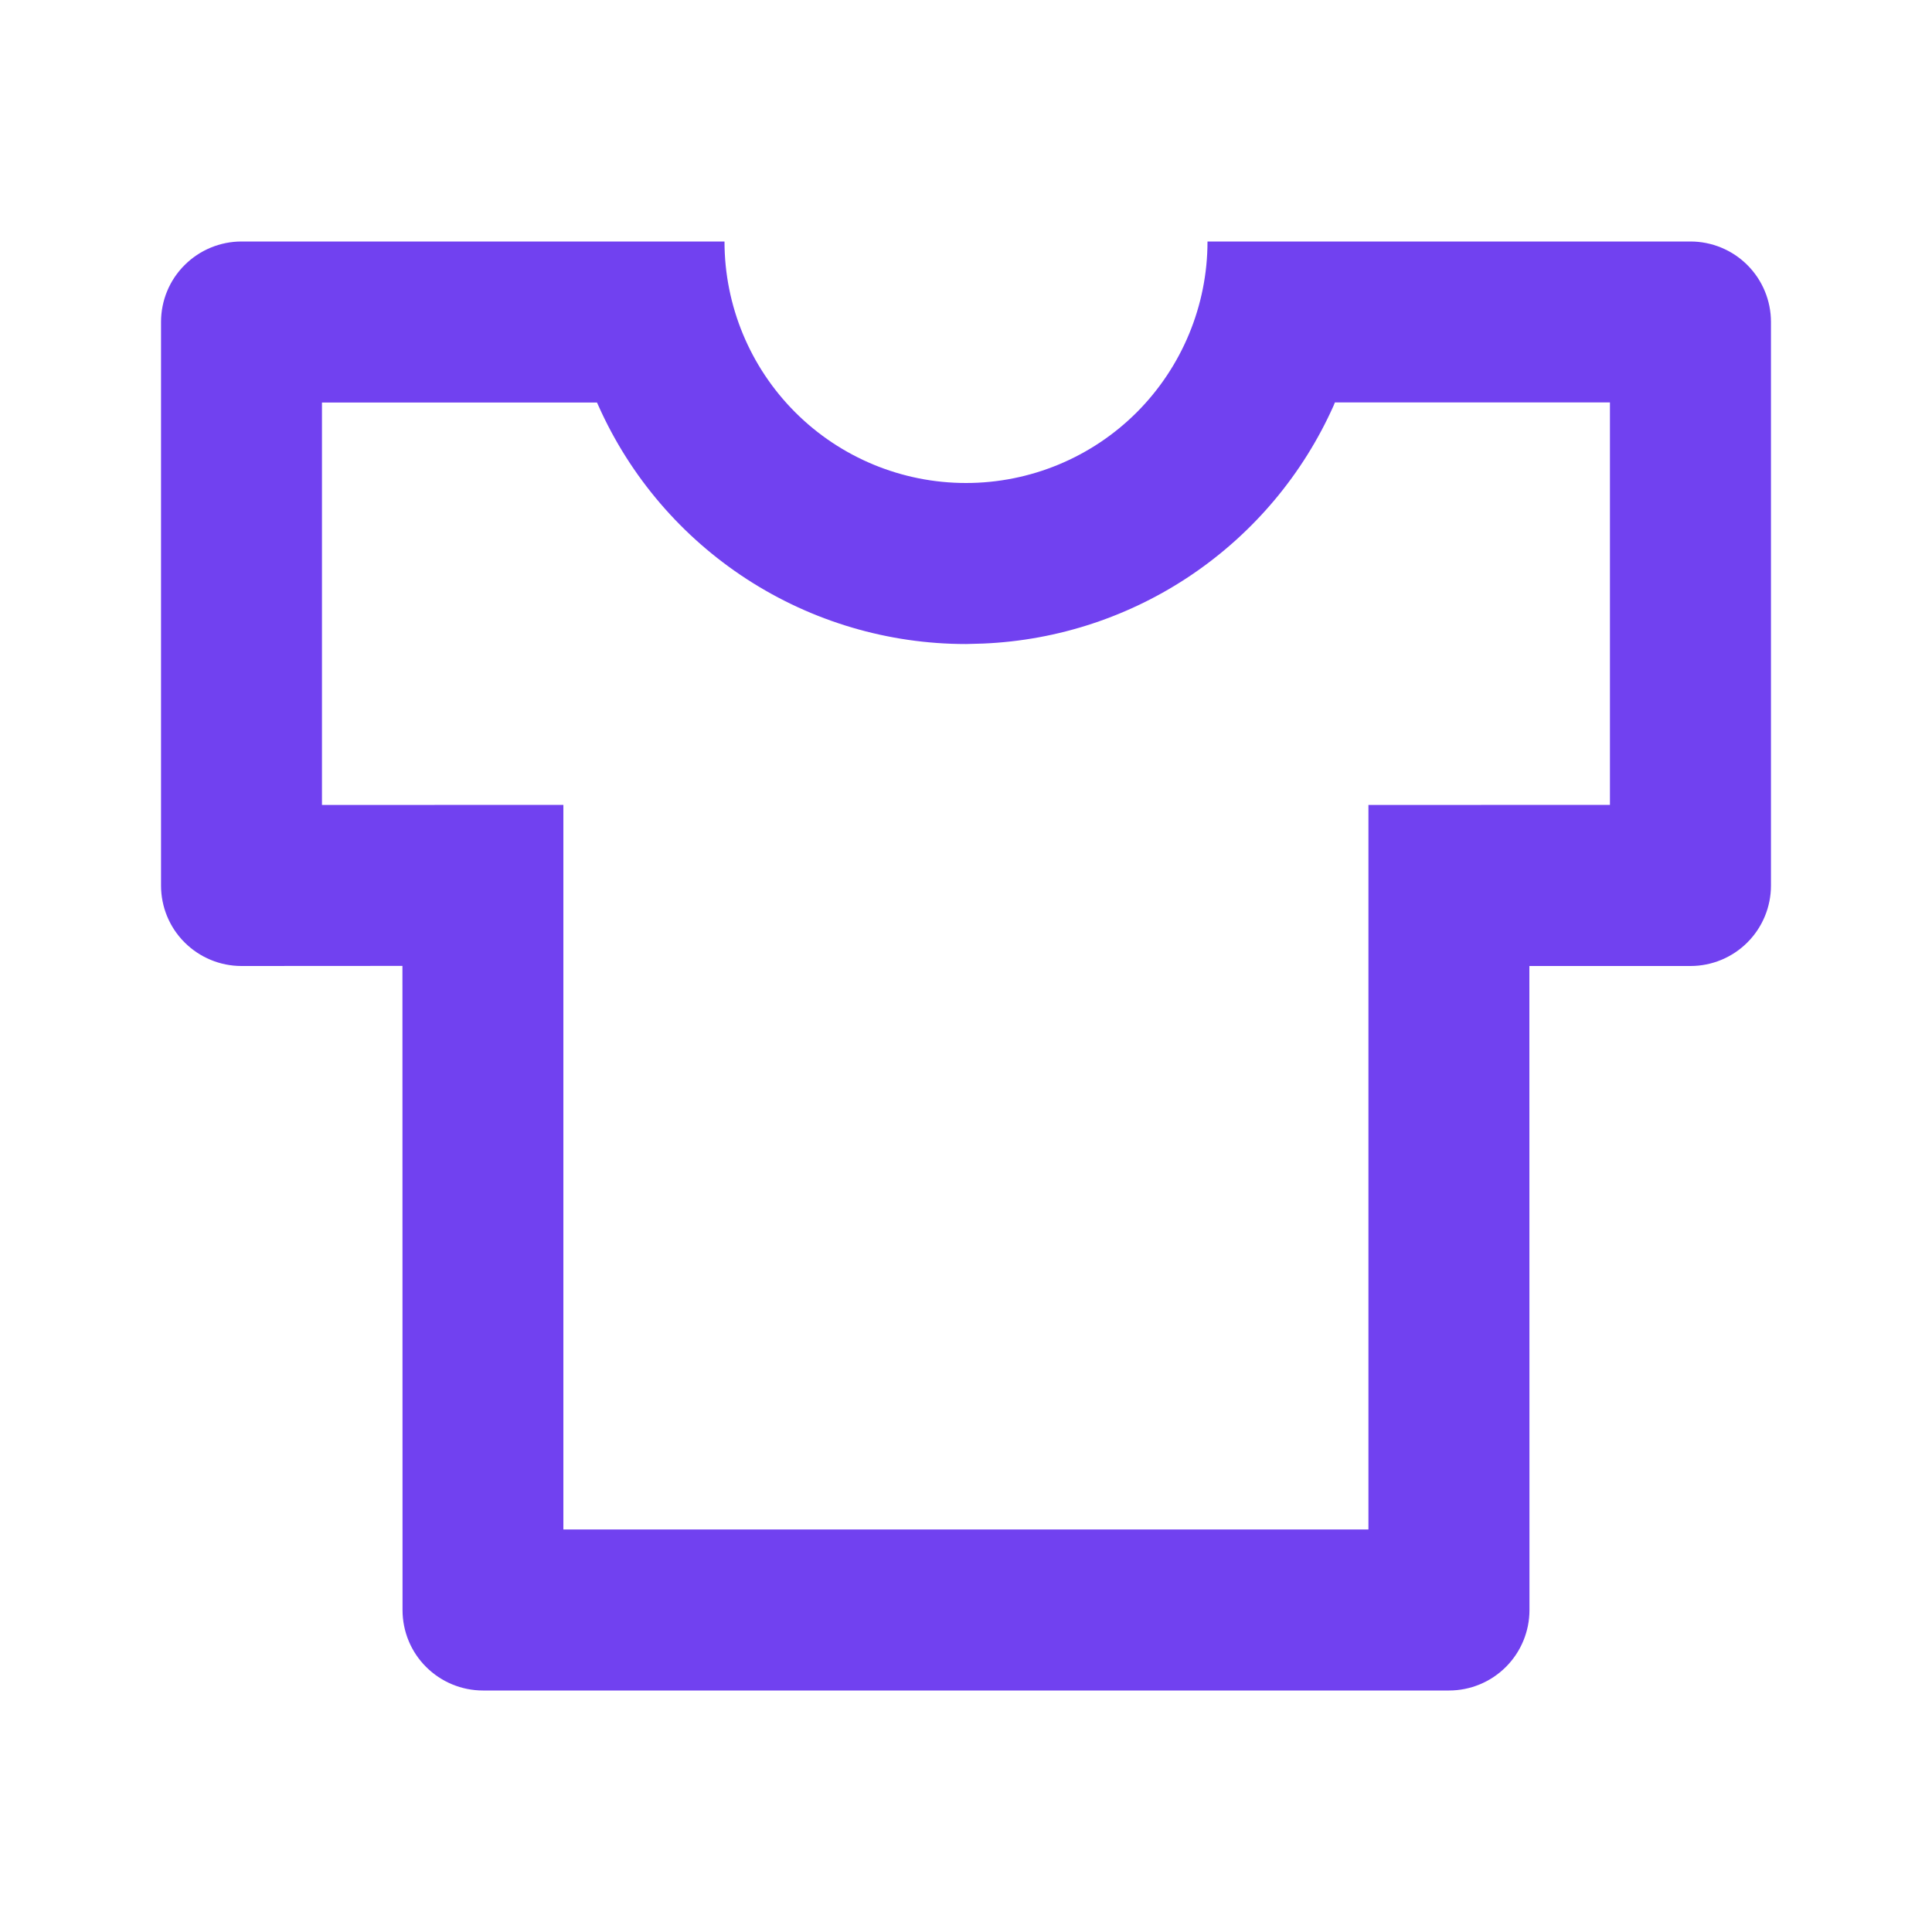 <svg width="20" height="20" viewBox="0 0 20 20" fill="none" xmlns="http://www.w3.org/2000/svg">
<path d="M7.5 2.5C7.5 3.163 7.763 3.799 8.232 4.268C8.701 4.737 9.337 5 10 5C10.663 5 11.299 4.737 11.768 4.268C12.236 3.799 12.5 3.163 12.5 2.5H17.5C17.721 2.5 17.933 2.588 18.089 2.744C18.245 2.9 18.333 3.112 18.333 3.333V9.167C18.333 9.388 18.245 9.6 18.089 9.756C17.933 9.912 17.721 10 17.5 10H15.832L15.833 16.667C15.833 16.888 15.745 17.1 15.589 17.256C15.433 17.412 15.221 17.5 15 17.5H5C4.779 17.5 4.567 17.412 4.411 17.256C4.254 17.1 4.167 16.888 4.167 16.667L4.166 9.999L2.5 10C2.279 10 2.067 9.912 1.911 9.756C1.754 9.6 1.667 9.388 1.667 9.167V3.333C1.667 3.112 1.754 2.9 1.911 2.744C2.067 2.588 2.279 2.5 2.5 2.5H7.5ZM16.666 4.166H13.819L13.805 4.2C13.489 4.907 12.982 5.511 12.342 5.946C11.702 6.381 10.953 6.629 10.18 6.662L10 6.667C9.195 6.667 8.408 6.434 7.732 5.996C7.057 5.558 6.523 4.935 6.195 4.2L6.18 4.167H3.333V8.333L5.832 8.332V15.833H14.166L14.166 8.333L16.666 8.332V4.166Z" fill="#7141F0"/>
</svg>
